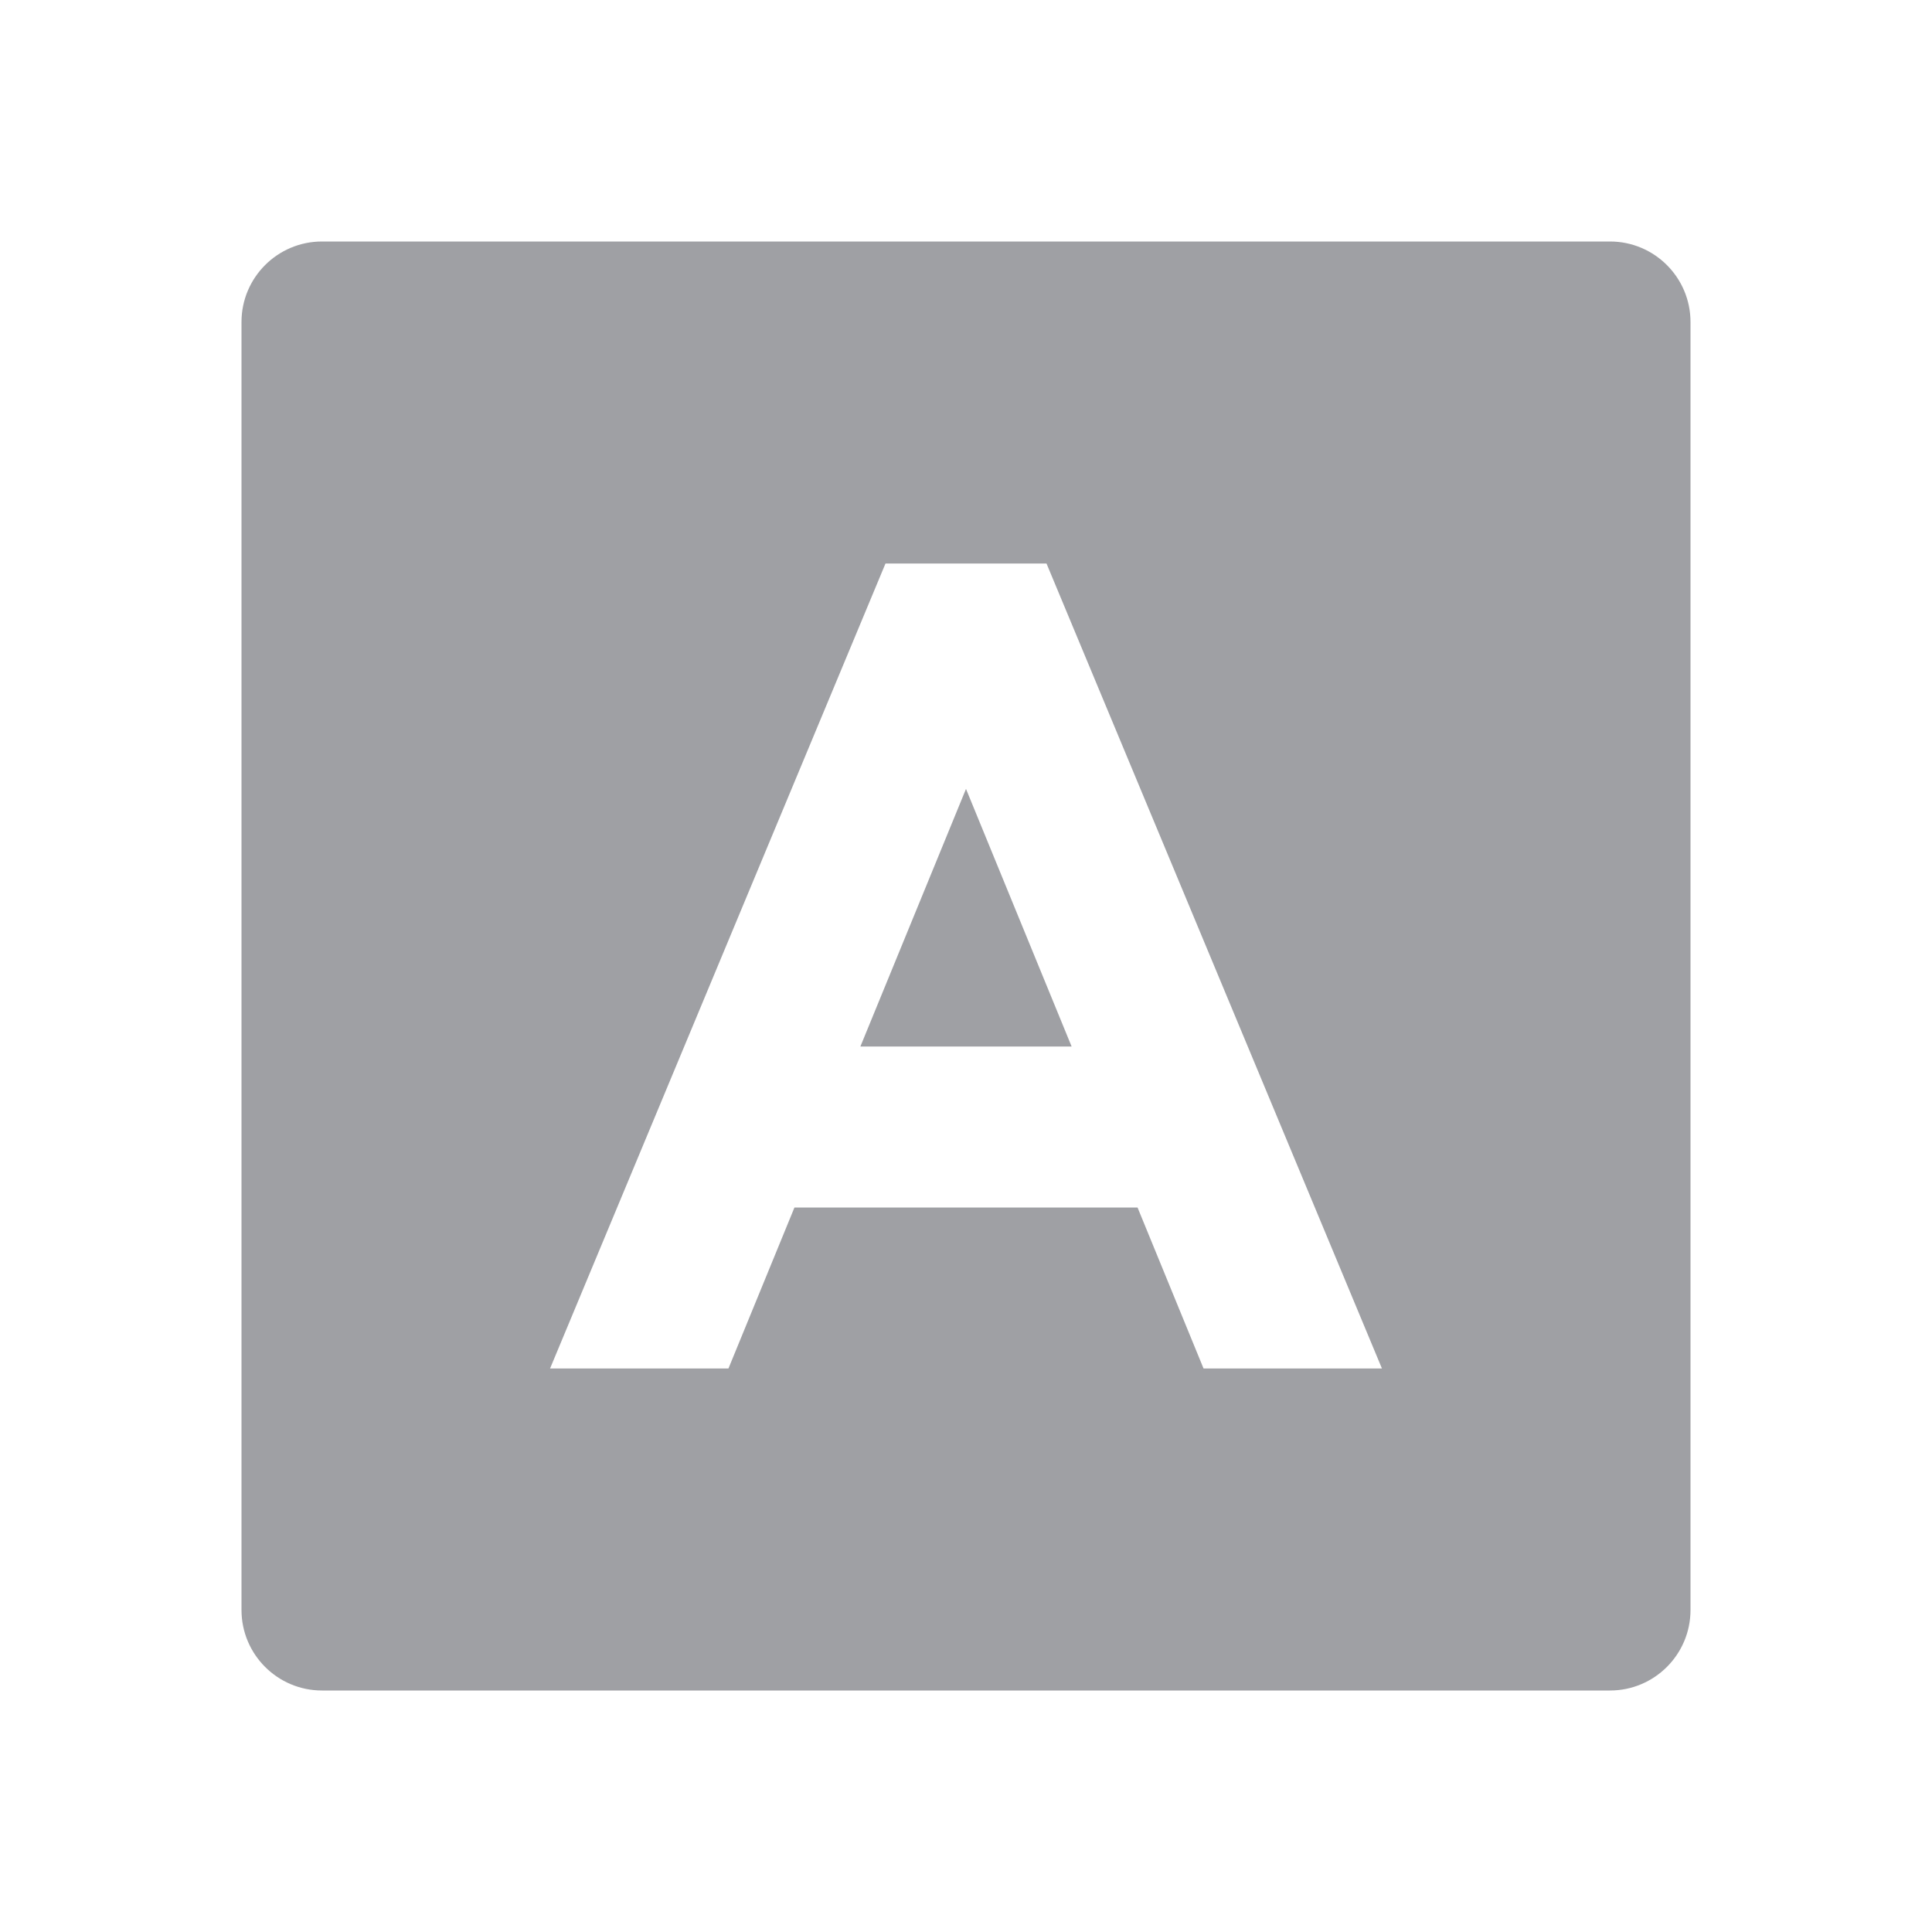 <svg xmlns="http://www.w3.org/2000/svg" viewBox="0 0 24 24" width="64" height="64" fill="rgba(159,160,164,1)"><path d="M4 3H20C20.552 3 21 3.448 21 4V20C21 20.552 20.552 21 20 21H4C3.448 21 3 20.552 3 20V4C3 3.448 3.448 3 4 3ZM9.869 15H14.131L14.951 17H17.167L13 7H11L6.833 17H9.049L9.869 15ZM10.688 13L12 9.8L13.312 13H10.688Z"></path></svg>